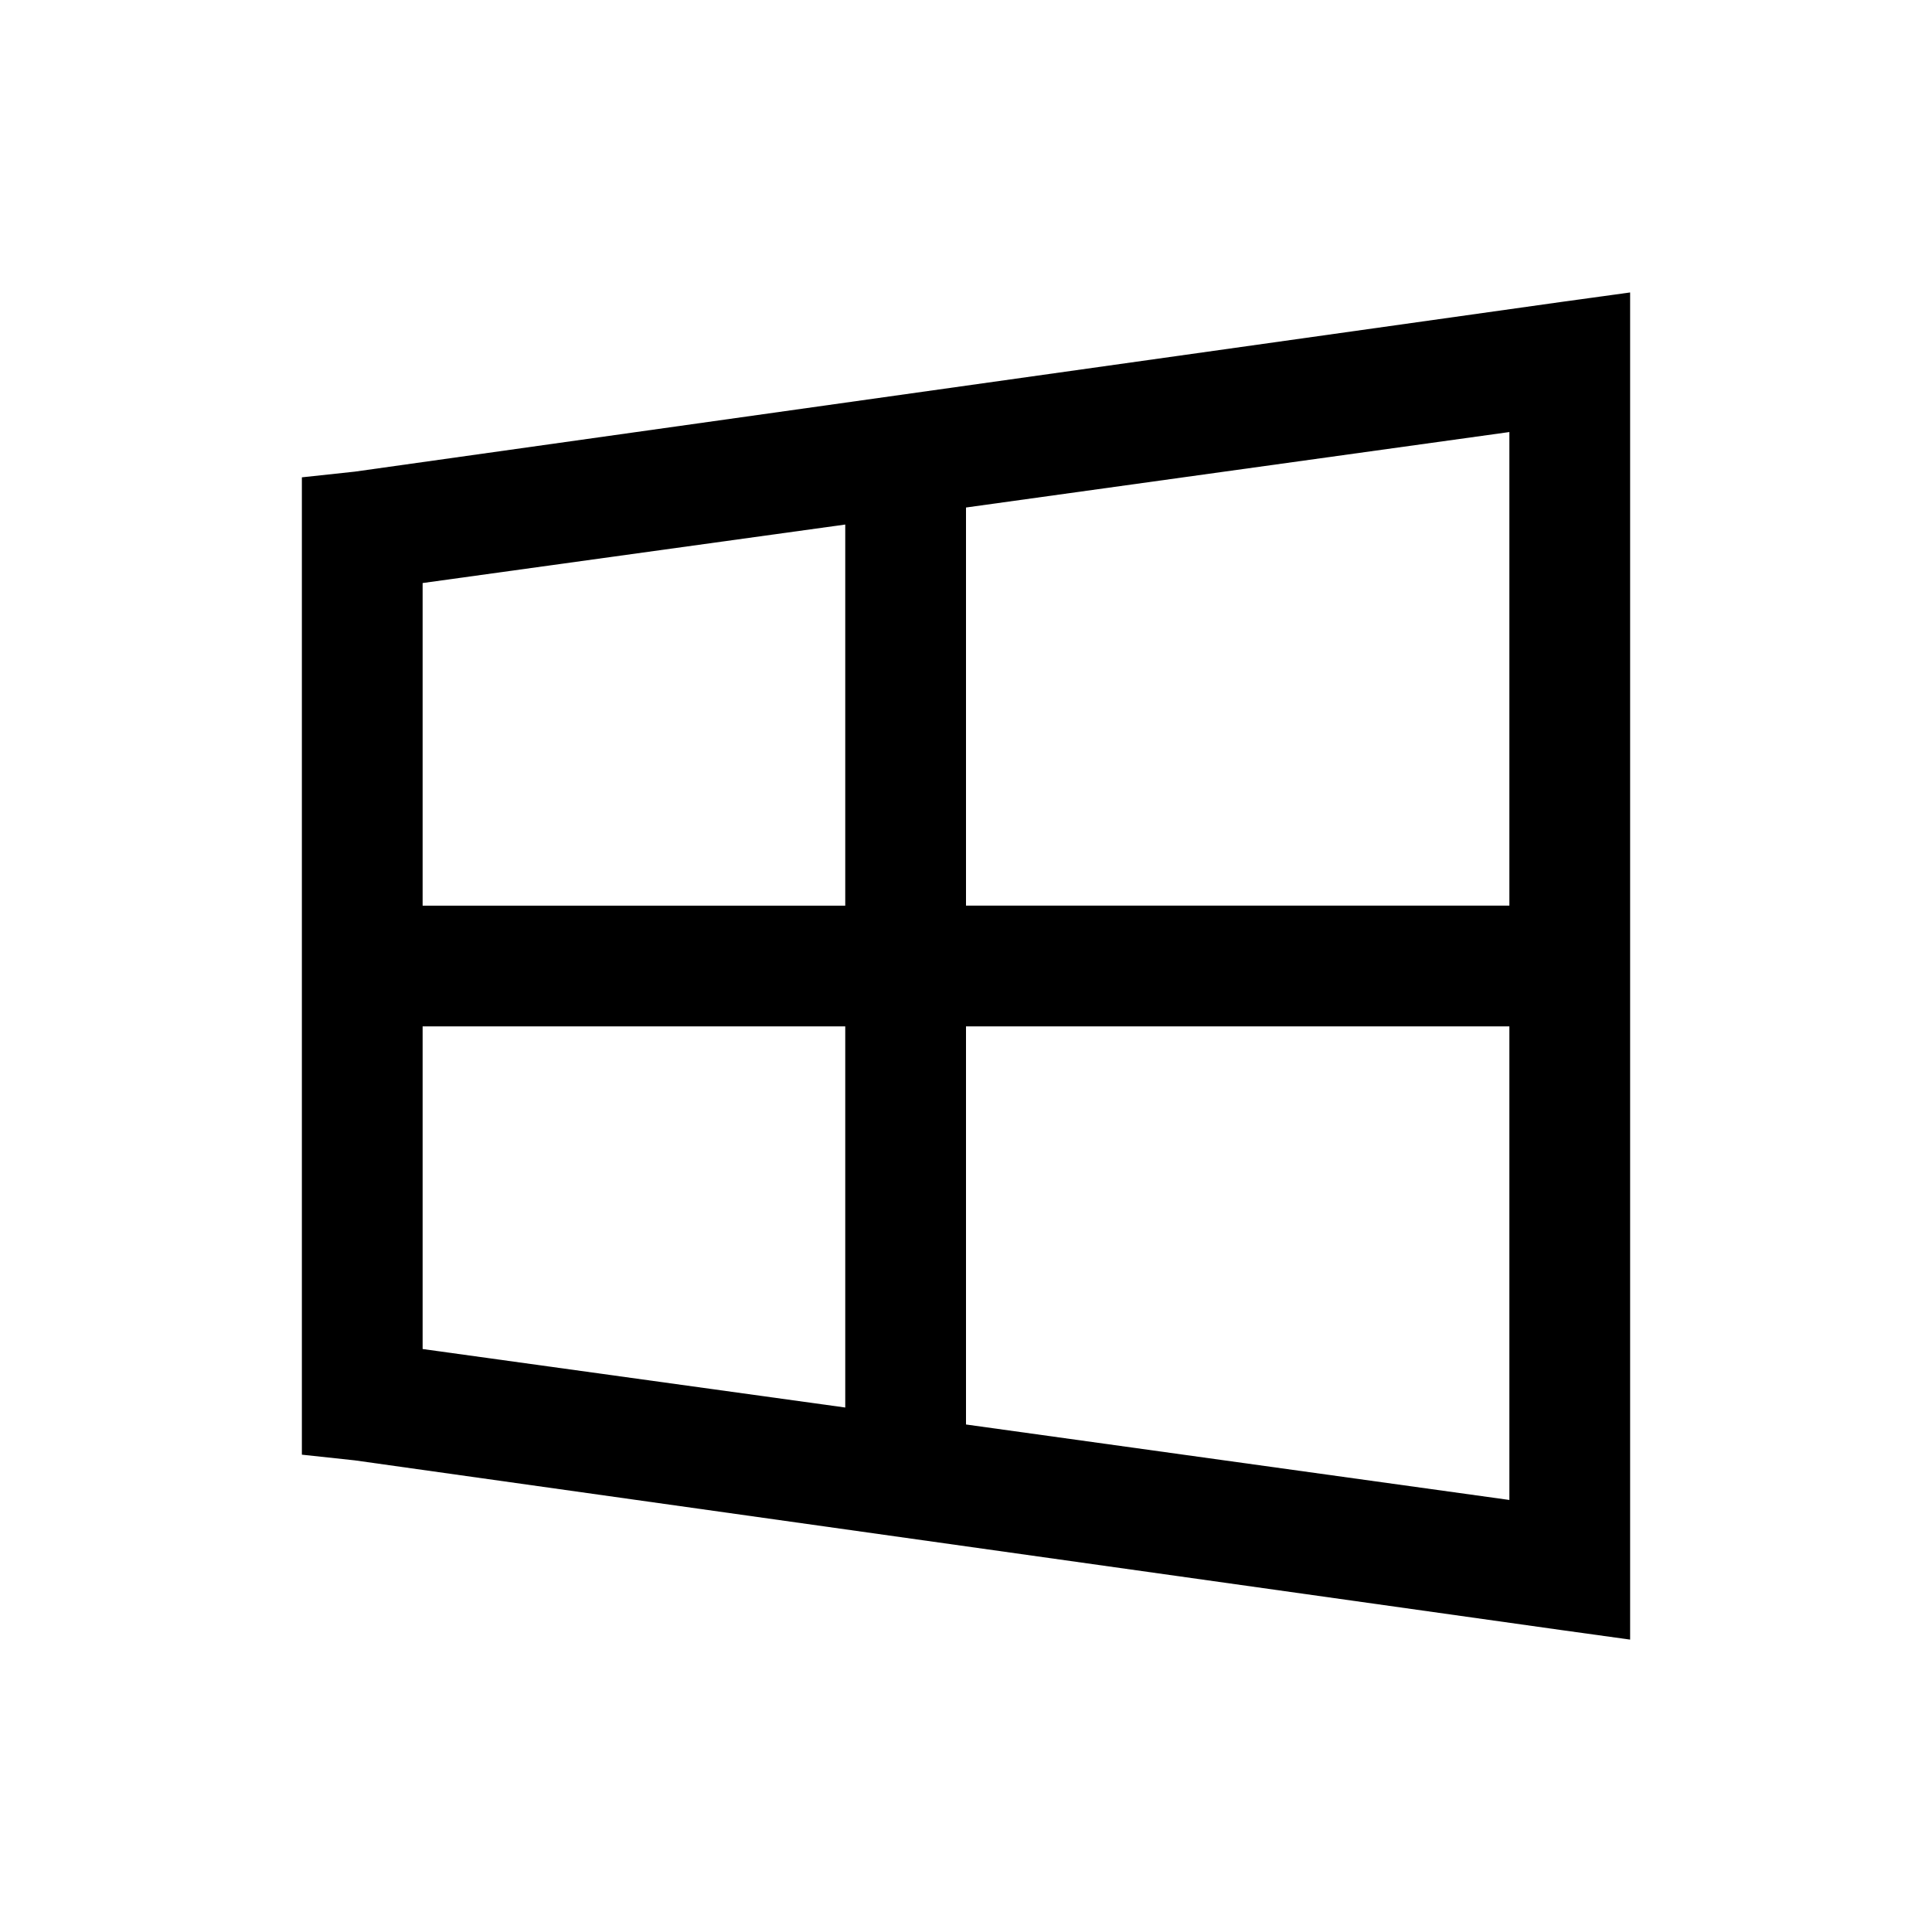 <!-- Generated by IcoMoon.io -->
<svg version="1.1" xmlns="http://www.w3.org/2000/svg" width="32" height="32" viewBox="0 0 32 32">
<title>windows</title>
<path d="M27 4.844v22.313l-1.125-0.156-20-2.813-0.875-0.094v-16.188l0.875-0.094 20-2.813zM25 7.156l-9 1.25v6.594h9v-7.844zM14 8.688l-7 0.969v5.344h7v-6.313zM7 17v5.344l7 0.969v-6.313h-7zM16 17v6.594l9 1.25v-7.844h-9z"></path>
</svg>
